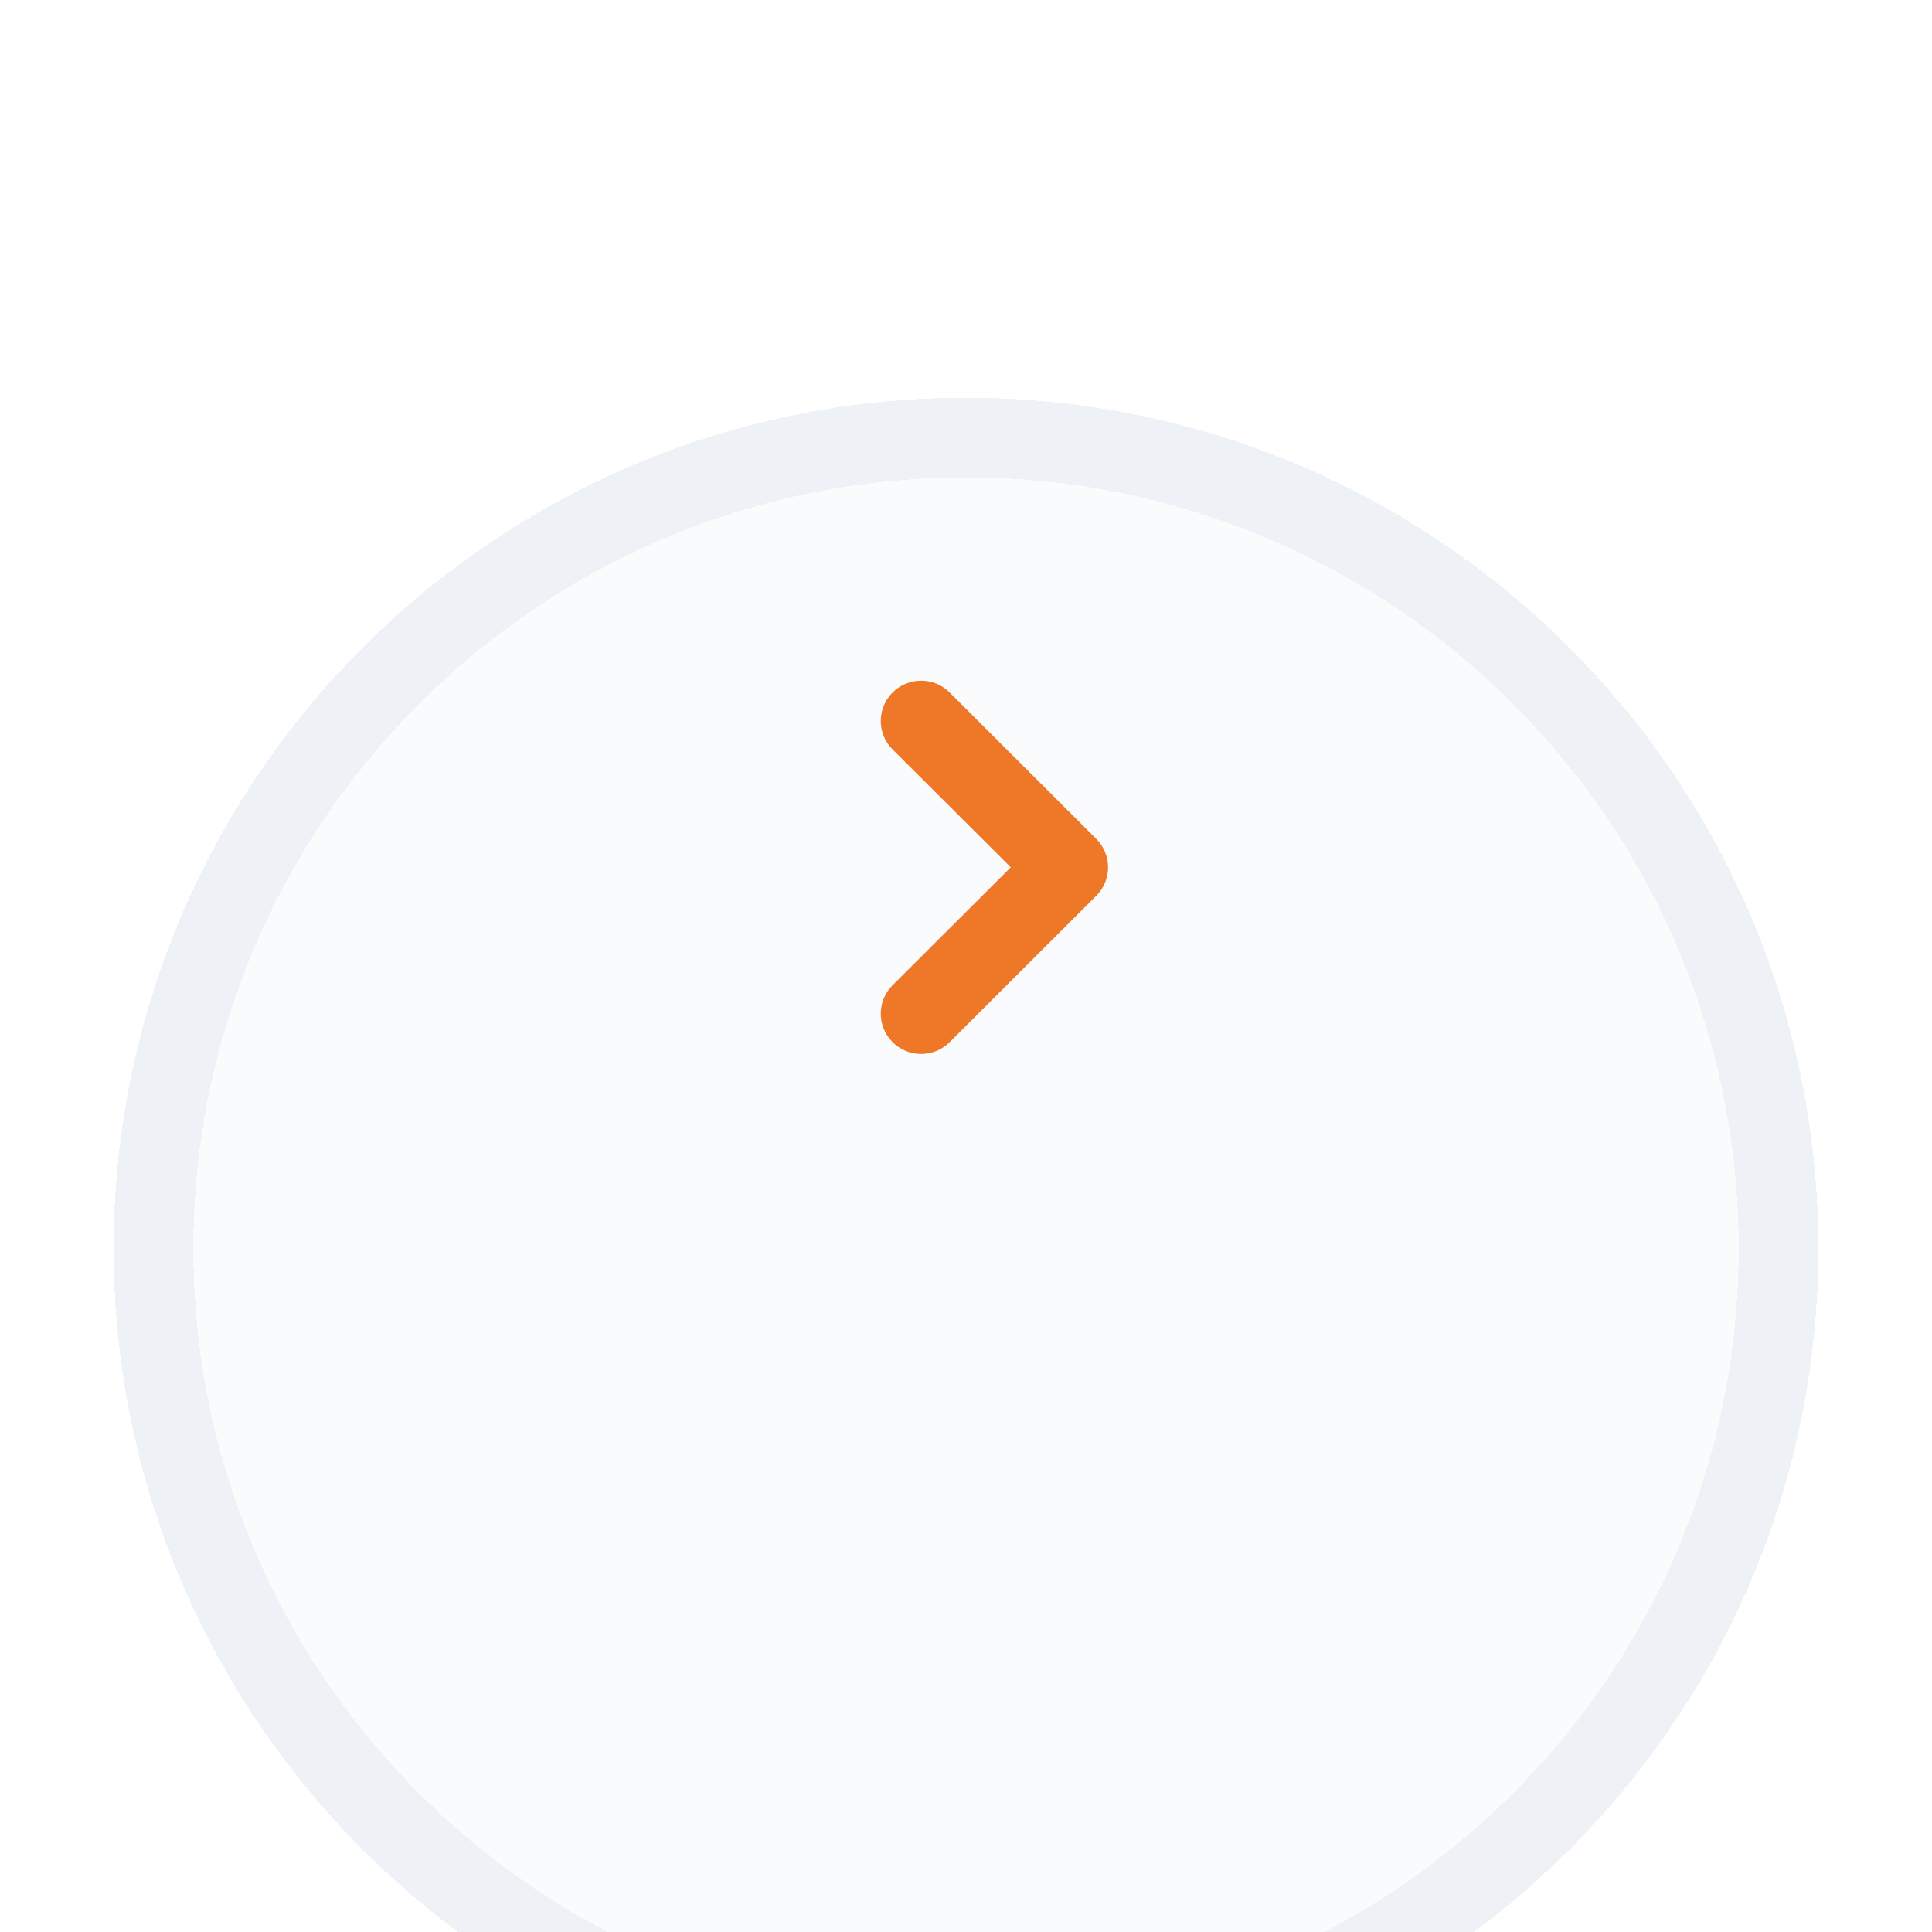<svg width="68" height="68" viewBox="0 0 68 68" fill="none" xmlns="http://www.w3.org/2000/svg">
<g id="Group 2741">
<g id="Ellipse 75" filter="url(#filter0_di_365_10)">
<ellipse cx="34" cy="29.948" rx="30" ry="29.948" fill="#F9FAFB" fill-opacity="0.8" shape-rendering="crispEdges"/>
<path d="M62.598 29.948C62.598 45.711 49.796 58.493 34 58.493C18.204 58.493 5.402 45.711 5.402 29.948C5.402 14.185 18.204 1.402 34 1.402C49.796 1.402 62.598 14.185 62.598 29.948Z" stroke="#EEF2F6" stroke-width="2.805" shape-rendering="crispEdges"/>
</g>
<g id="Group">
<path id="Vector" d="M38.586 29.527L33.424 24.374C32.869 23.82 31.972 23.82 31.416 24.374C30.861 24.929 30.861 25.824 31.416 26.378L35.576 30.527L31.416 34.677C30.861 35.231 30.861 36.126 31.416 36.681C31.972 37.235 32.869 37.235 33.424 36.681L38.586 31.528C39.138 30.977 39.138 30.078 38.586 29.527Z" fill="#EE7828"/>
</g>
</g>
<defs>
<filter id="filter0_di_365_10" x="0" y="0" width="68" height="69.895" filterUnits="userSpaceOnUse" color-interpolation-filters="sRGB">
<feFlood flood-opacity="0" result="BackgroundImageFix"/>
<feColorMatrix in="SourceAlpha" type="matrix" values="0 0 0 0 0 0 0 0 0 0 0 0 0 0 0 0 0 0 127 0" result="hardAlpha"/>
<feOffset dy="4"/>
<feGaussianBlur stdDeviation="2"/>
<feComposite in2="hardAlpha" operator="out"/>
<feColorMatrix type="matrix" values="0 0 0 0 0.49 0 0 0 0 0.557 0 0 0 0 0.627 0 0 0 0.7 0"/>
<feBlend mode="normal" in2="BackgroundImageFix" result="effect1_dropShadow_365_10"/>
<feBlend mode="normal" in="SourceGraphic" in2="effect1_dropShadow_365_10" result="shape"/>
<feColorMatrix in="SourceAlpha" type="matrix" values="0 0 0 0 0 0 0 0 0 0 0 0 0 0 0 0 0 0 127 0" result="hardAlpha"/>
<feOffset dy="10"/>
<feGaussianBlur stdDeviation="10"/>
<feComposite in2="hardAlpha" operator="arithmetic" k2="-1" k3="1"/>
<feColorMatrix type="matrix" values="0 0 0 0 0.49 0 0 0 0 0.557 0 0 0 0 0.627 0 0 0 0.3 0"/>
<feBlend mode="normal" in2="shape" result="effect2_innerShadow_365_10"/>
</filter>
</defs>
</svg>
